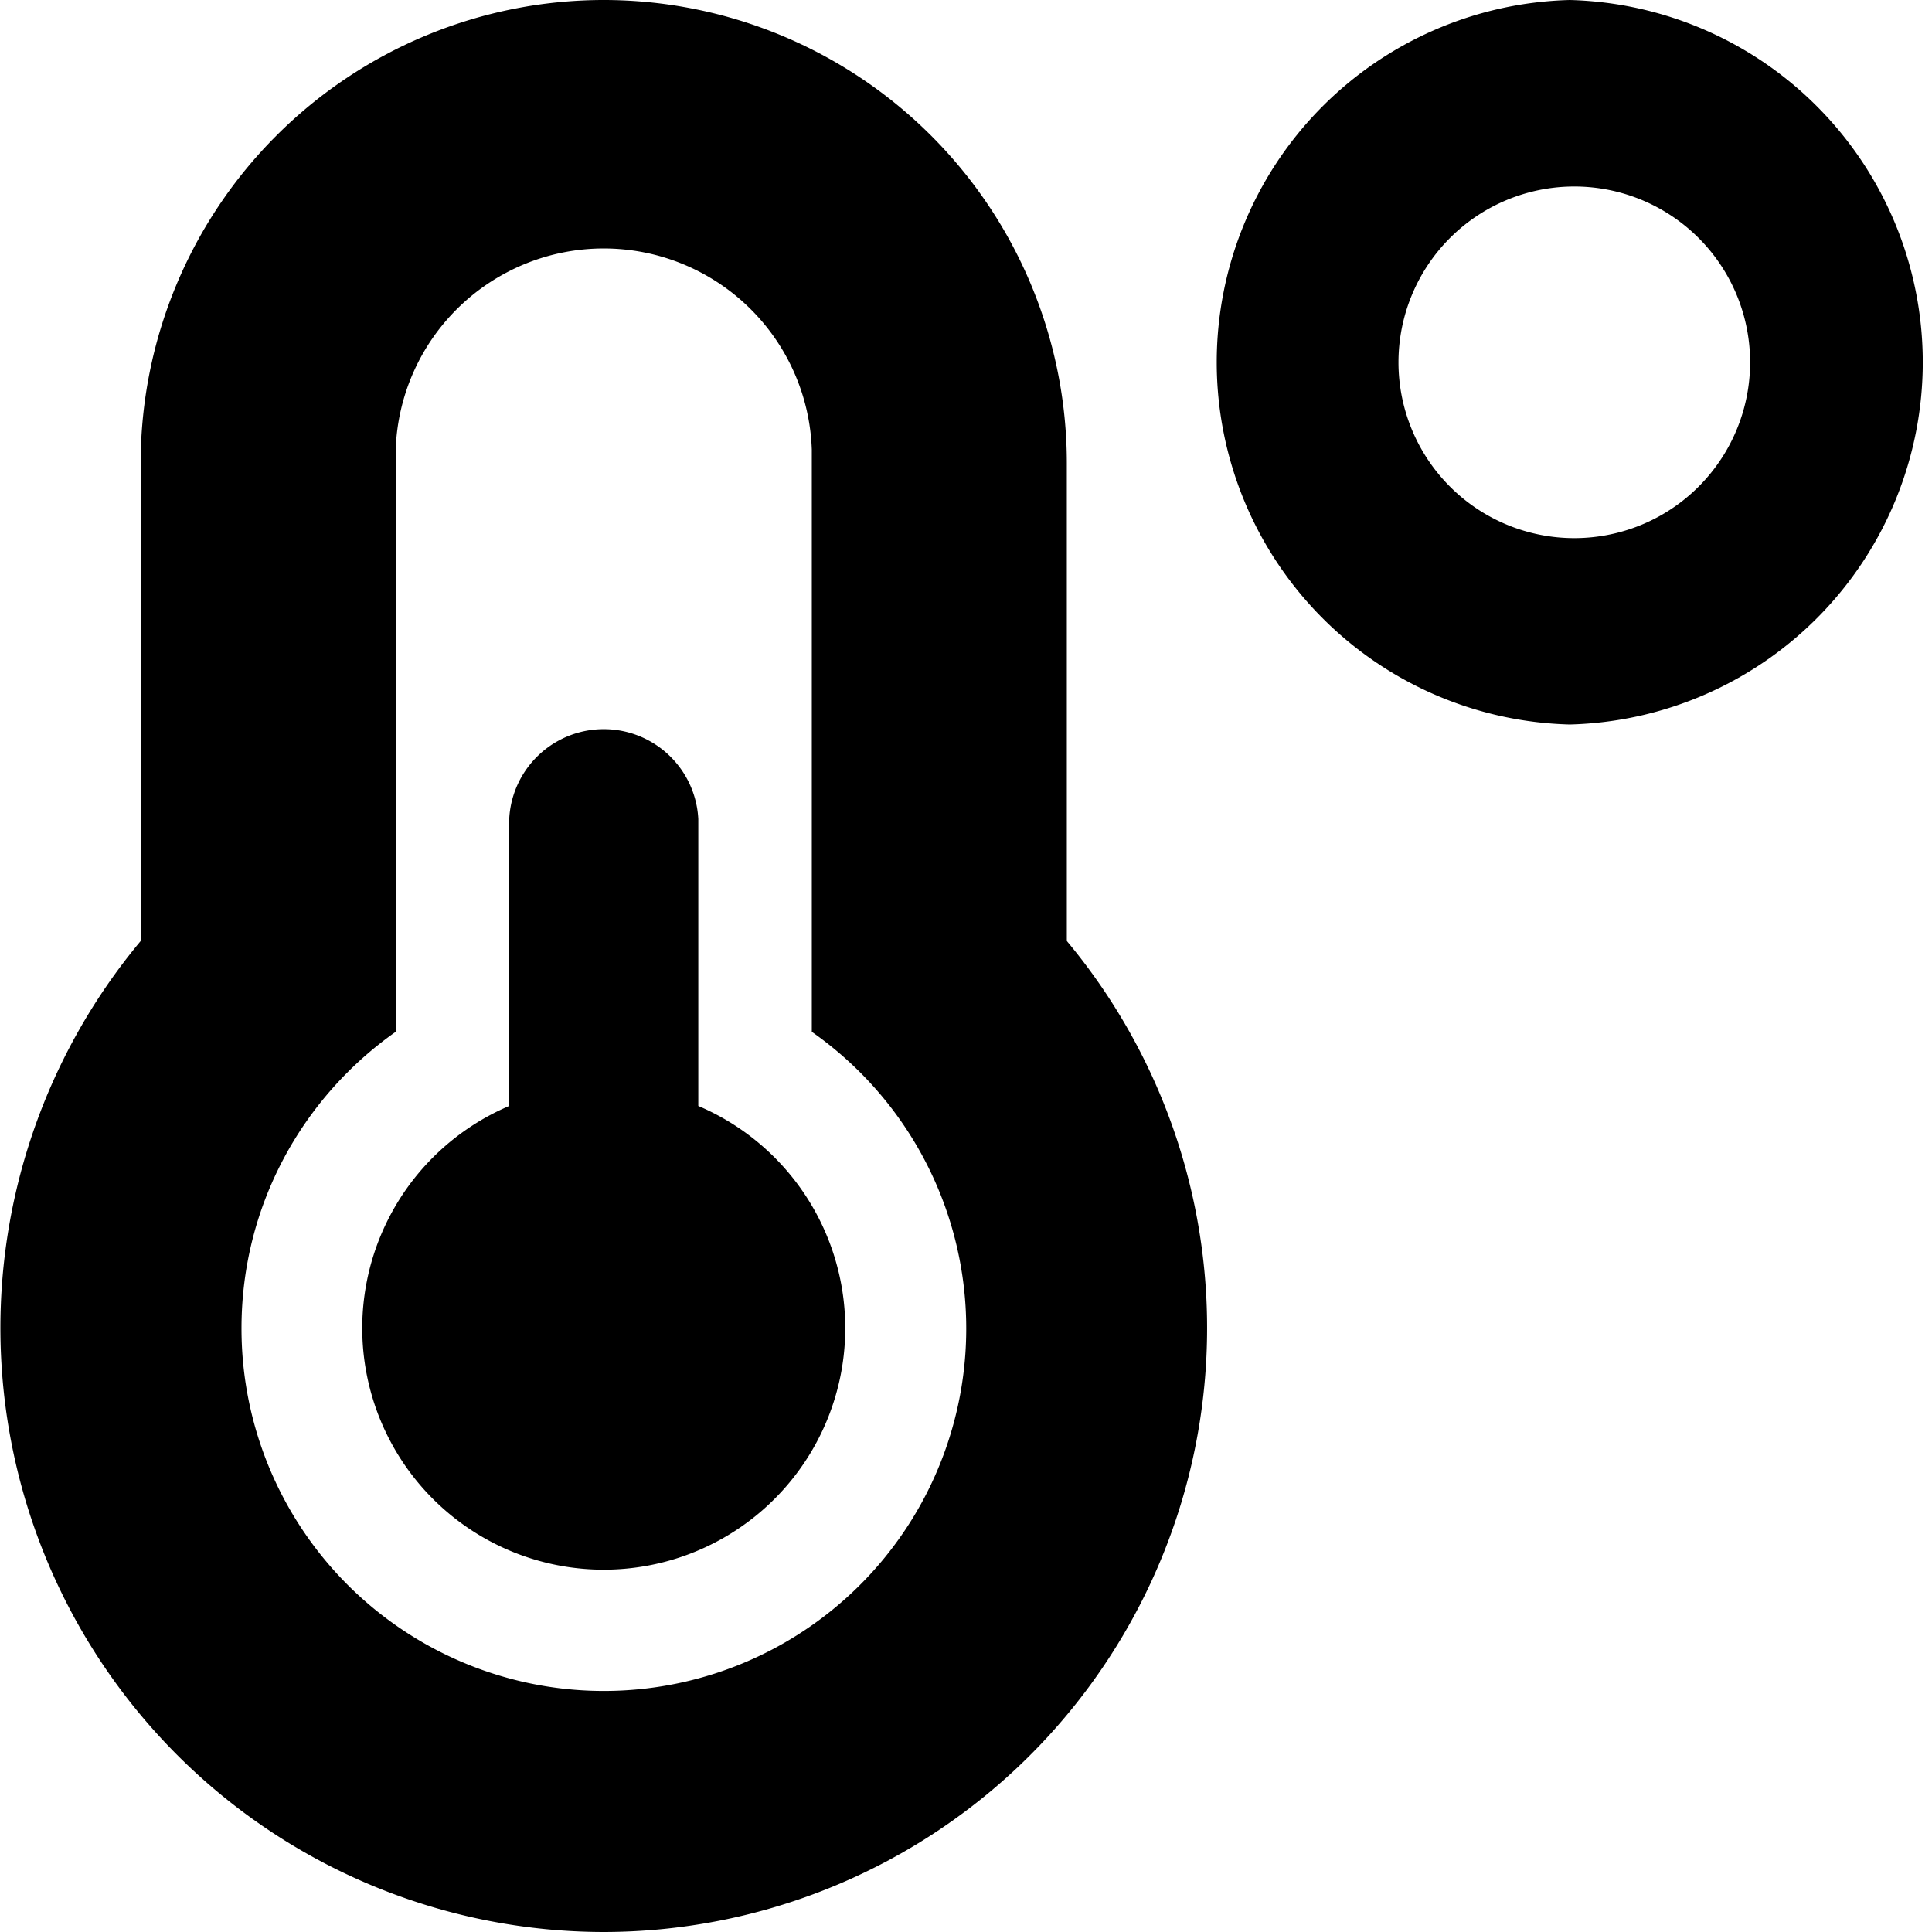 <svg xmlns="http://www.w3.org/2000/svg" width="16" height="16" viewBox="0 0 16 16">
  <path fill-rule="evenodd" d="M1.165 7.793V3.835A3.836 3.836 0 0 1 5 0a3.836 3.836 0 0 1 3.835 3.835v3.958A5.002 5.002 0 0 1 5 16a5.002 5.002 0 0 1-3.835-8.207zm2.112.752V3.723a1.724 1.724 0 0 1 3.446 0v4.822A3.001 3.001 0 1 1 2 11c0-1.015.505-1.912 1.277-2.455zm.94.614V6.783a.784.784 0 0 1 1.566 0v2.376a2 2 0 1 1-1.566 0zM13 0a3.001 3.001 0 0 1 0 6 3.001 3.001 0 0 1 0-6zm0 1.545a1.456 1.456 0 1 1-.001 2.911A1.456 1.456 0 0 1 13 1.545z"/>
</svg>

